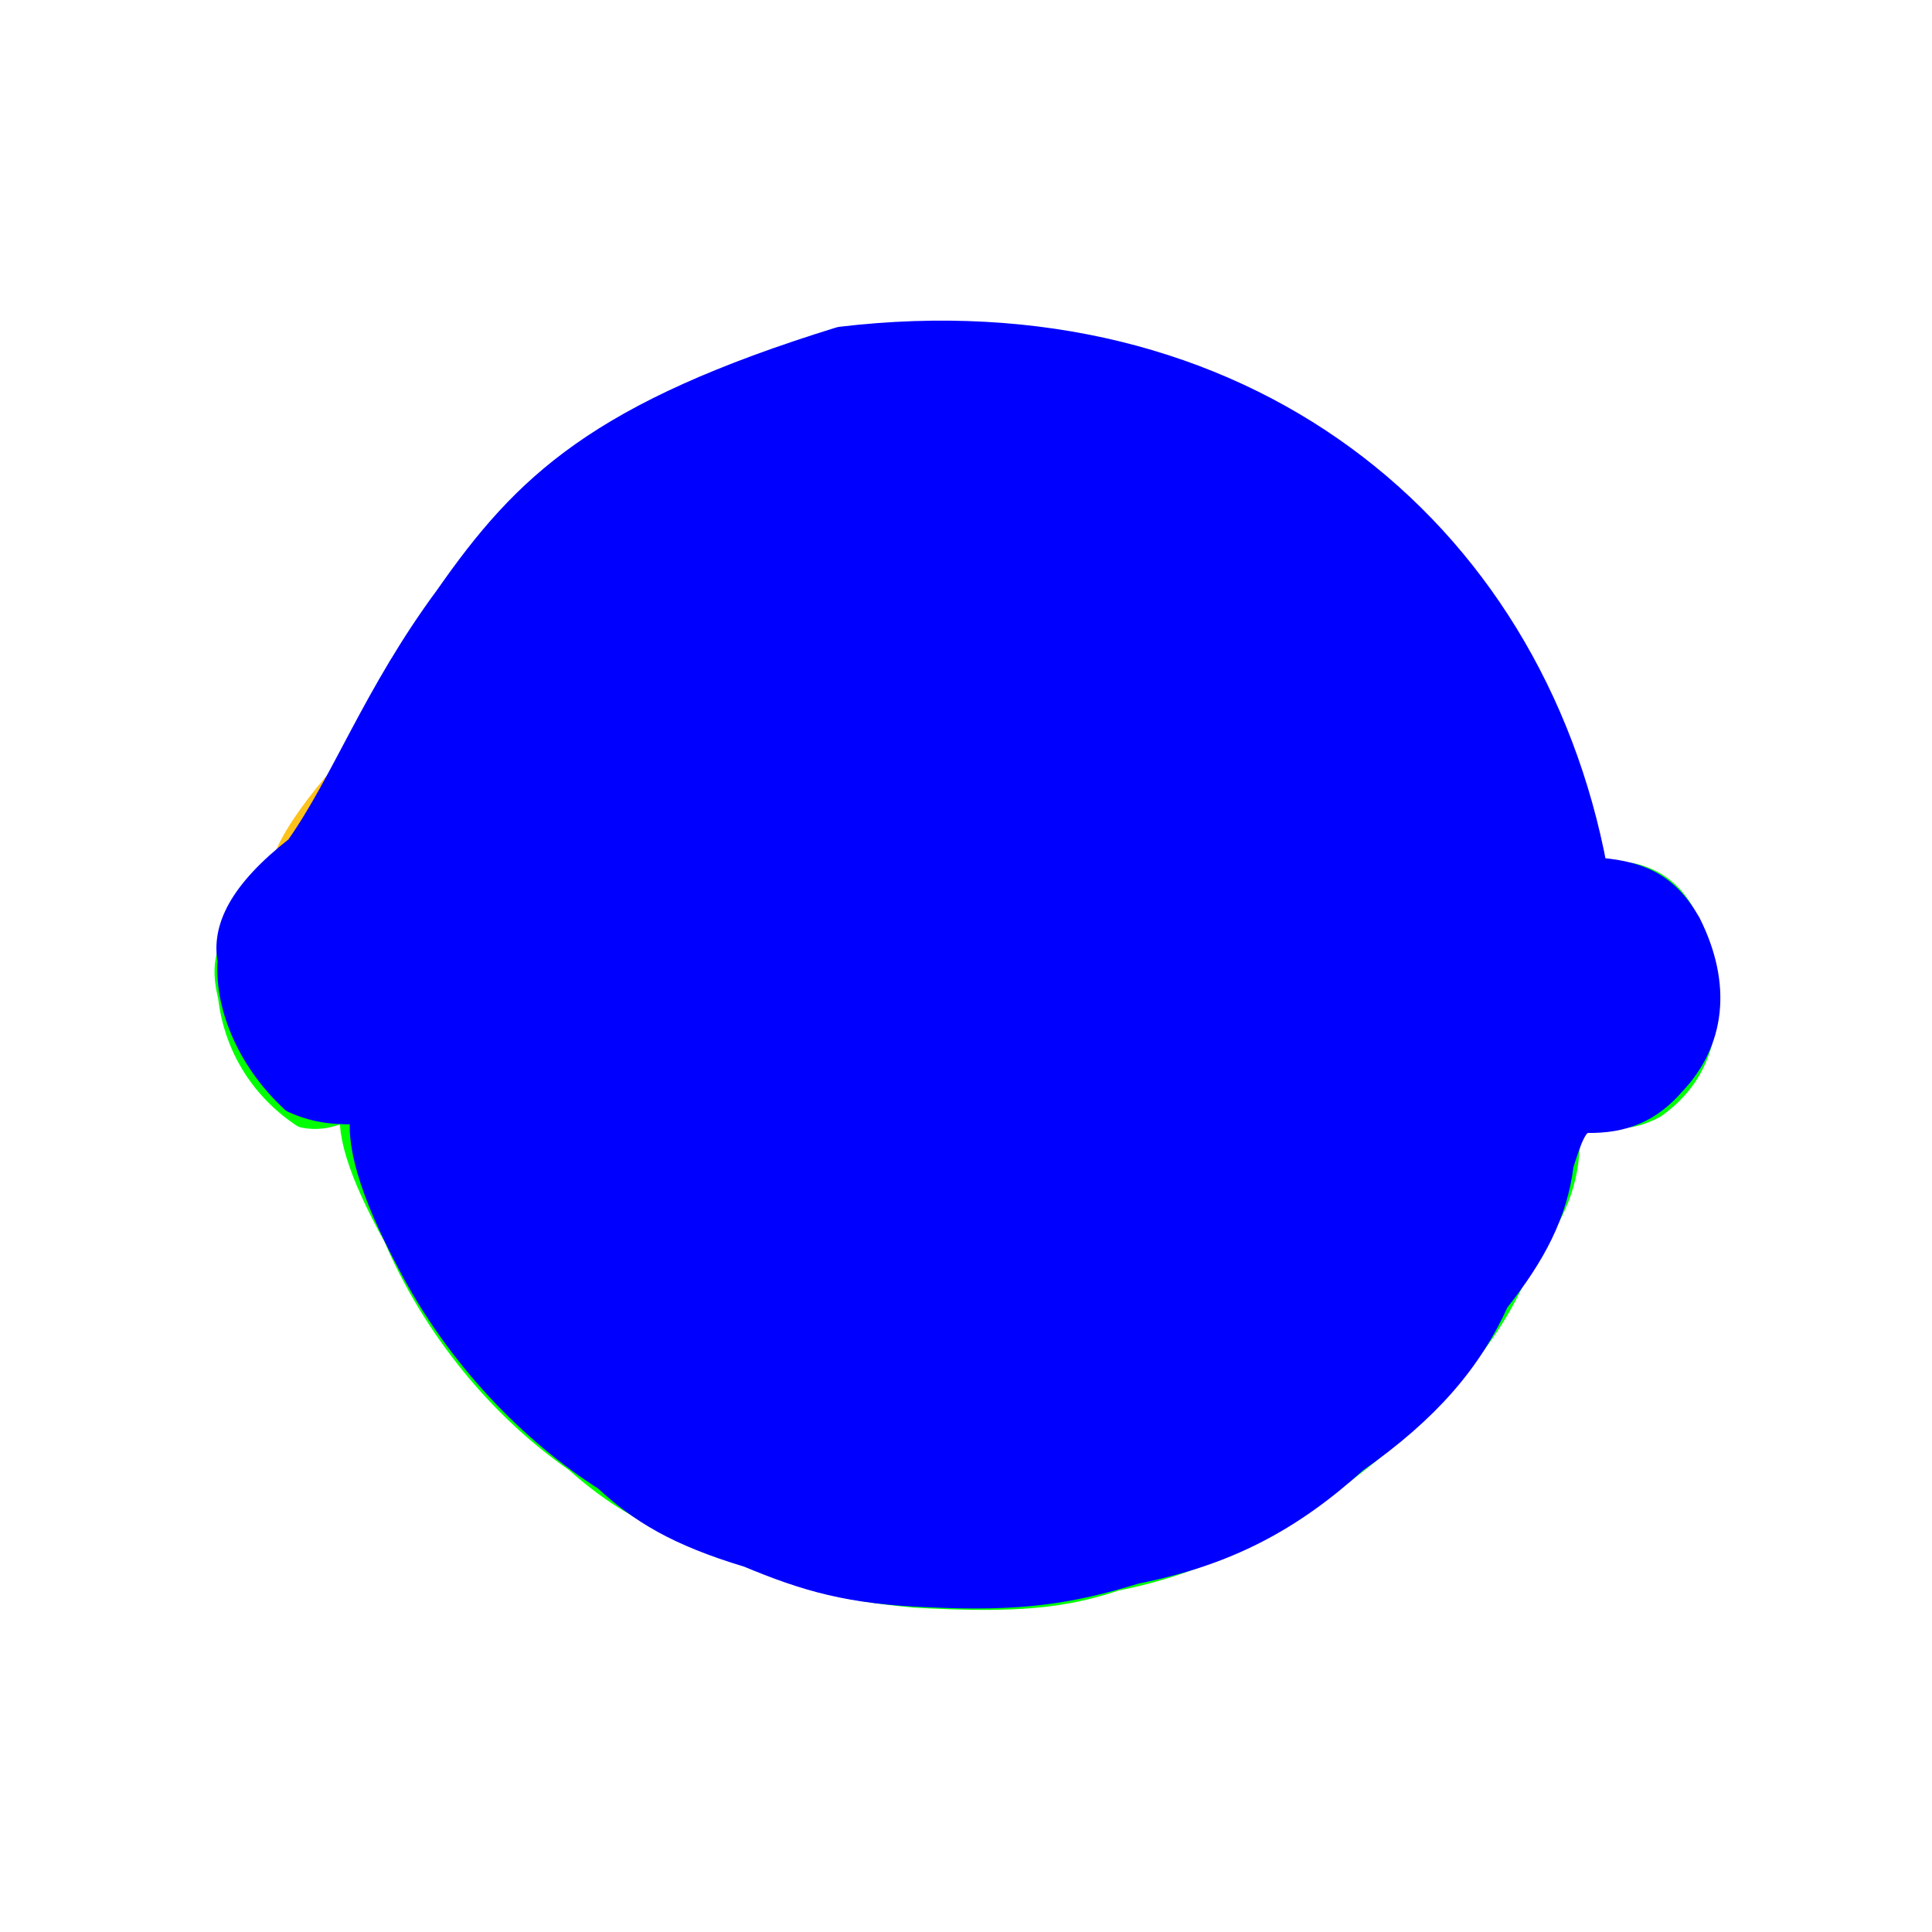 <?xml version="1.0" ?>
<svg xmlns="http://www.w3.org/2000/svg" version="1.1" width="128" height="128">
  <defs/>
  <g>
    <path d="M 85.293 50.391 C 85.338 50.374 86.02 50.181 89.647 49 C 90.922 47.384 77.751 49.486 51.271 53.742 C 33.806 56.375 25.194 58.547 19.822 59.641 C 17.801 59.003 18.881 56.197 22.399 52.039 C 26.478 49.245 31.393 46.037 39.308 39.967 C 47.23 34.025 51.861 30.678 57.669 29.041 C 67.293 28.494 76.288 31.205 84.917 37.586 C 94.316 47.029 98.81 55.763 94.488 59.836 C 77.401 59.361 49.607 58.686 32.205 58.969 C 27.48 61.407 28.123 66.177 31.062 74.06 C 33.679 82.245 37.343 87.836 43.869 91.717 C 48.471 95.044 52.476 97.369 61.423 98.394 C 70.021 98.387 74.34 97.046 79.742 94.85 C 85.43 92.61 89.253 87.986 94.23 80.136 C 98.792 73.168 98.84 67.684 95.644 61.494 C 92.892 56.336 90.151 53.879 88.649 52.983 C 90.863 53.368 93.276 54.581 95.371 56.463 C 99.167 58.481 100.034 59.556 98.364 60.515 C 99.902 61.932 101.042 62.702 99.146 62.51 C 98.695 62.316 97.845 62.383 94.922 60.087" stroke-width="2.0" fill="rgb(252, 194, 27)" opacity="1.0" stroke="rgb(252, 194, 27)" stroke-opacity="1.0" stroke-linecap="round" stroke-linejoin="round"/>
    <path d="M 100.55 56.776 C 100.598 56.751 101.698 60.539 104.815 60.771 C 101.889 37.793 84.136 20.146 54.585 23.722 C 35.958 30.766 31.519 37.569 27.486 46.822 C 23.371 54.74 21.468 59.21 19.054 61.409 C 16.133 62.762 15.734 65.045 16.738 68.256 C 17.161 70.985 18.854 72.458 21.95 72.477 C 23.764 71.342 25.002 69.984 25.951 69.944 C 25.273 71.394 24.784 73.584 25.523 77.697 C 27.137 83.617 30.955 89.251 35.915 93.35 C 38.954 96.313 41.326 98.322 45.307 99.941 C 48.821 101.81 51.696 103.264 58.197 104.181 C 65.918 104.915 69.786 104.657 73.055 103.671 C 78.234 102.766 83.163 100.508 89.74 95.566 C 96.641 89.894 99.833 85.116 100.548 81.229 C 101.94 78.965 102.786 77.459 102.446 75.119 C 102.392 72.998 102.49 72.094 103.254 72.132 C 104.897 72.642 106.046 73.052 107.991 72.798 C 111.036 71.354 112.159 68.602 111.509 65.058 C 111.509 62.008 110.669 60.098 108.21 58.985 C 107.472 58.945 107.17 60.119 105.961 60.834" stroke-width="2.0" fill="rgb(255, 0, 0)" opacity="1.0" stroke="rgb(255, 0, 0)" stroke-opacity="1.0" stroke-linecap="round" stroke-linejoin="round"/>
    <path d="M 101.626 57.025 C 101.677 56.998 102.834 61.004 105.973 60.955 C 102.587 37.327 84.216 19.687 55.534 22.917 C 37.152 29.109 31.981 35.185 27.537 43.856 C 23.237 51.809 21.177 57.402 18.558 60.484 C 15.506 61.78 14.779 63.337 15.436 65.97 C 15.777 69.003 17.355 71.838 20.179 73.726 C 21.729 74.05 22.885 73.17 23.652 72.993 C 23.126 74.651 23.968 77.484 26.379 81.846 C 28.941 87.844 33.326 93.153 38.289 96.585 C 40.835 98.838 43.19 100.354 47.891 101.86 C 51.722 103.706 54.486 104.97 60.607 105.51 C 67.485 105.901 70.512 105.523 73.853 104.409 C 79.494 103.297 84.596 100.834 90.498 96.059 C 96.339 91.171 99.194 87.088 100.602 83.298 C 102.534 80.67 103.517 78.687 103.647 76.104 C 104.064 73.976 104.295 73.12 105.039 73.275 C 106.689 73.869 107.84 73.995 109.487 73.13 C 112.235 71.186 113.296 68.189 112.417 64.238 C 111.853 60.724 110.623 58.785 108.065 58.172 C 107.315 58.424 106.891 59.256 105.582 59.572" stroke-width="2.0" fill="rgb(0, 255, 0)" opacity="1.0" stroke="rgb(0, 255, 0)" stroke-opacity="1.0" stroke-linecap="round" stroke-linejoin="round"/>
    <path d="M 100.98 54.155 C 101.031 54.139 102.381 58.171 105.485 57.567 C 101.25 35.025 82.091 19.506 55.712 22.646 C 39.778 27.58 34.936 32.278 29.791 39.64 C 24.98 46.147 22.98 51.874 19.846 56.306 C 16.035 59.282 15.017 61.636 15.421 63.643 C 15.208 66.356 16.494 69.961 19.53 72.768 C 21.721 73.754 23.328 73.382 24.288 73.547 C 23.828 75.456 24.692 78.715 27.278 83.566 C 30.51 89.779 35.381 94.734 40.227 97.819 C 42.554 99.966 44.977 101.452 49.629 102.849 C 53.442 104.436 56.315 105.309 61.731 105.494 C 67.594 105.766 70.837 105.28 75.209 103.94 C 81.155 102.762 85.381 100.526 89.679 96.635 C 94.475 93.271 97.241 90.023 99.014 86.086 C 101.45 83.029 102.879 80.307 103.264 77.102 C 103.957 74.888 104.318 74.12 105.168 74.06 C 107.505 74.094 109.198 73.403 110.728 71.631 C 113.259 68.951 113.748 65.341 111.718 61.28 C 110.236 58.673 108.424 57.963 105.394 57.786 C 104.743 57.522 104.812 57.532 104.026 56.125" stroke-width="2.0" fill="rgb(0, 0, 255)" opacity="1.0" stroke="rgb(0, 0, 255)" stroke-opacity="1.0" stroke-linecap="round" stroke-linejoin="round"/>
  </g>
</svg>
